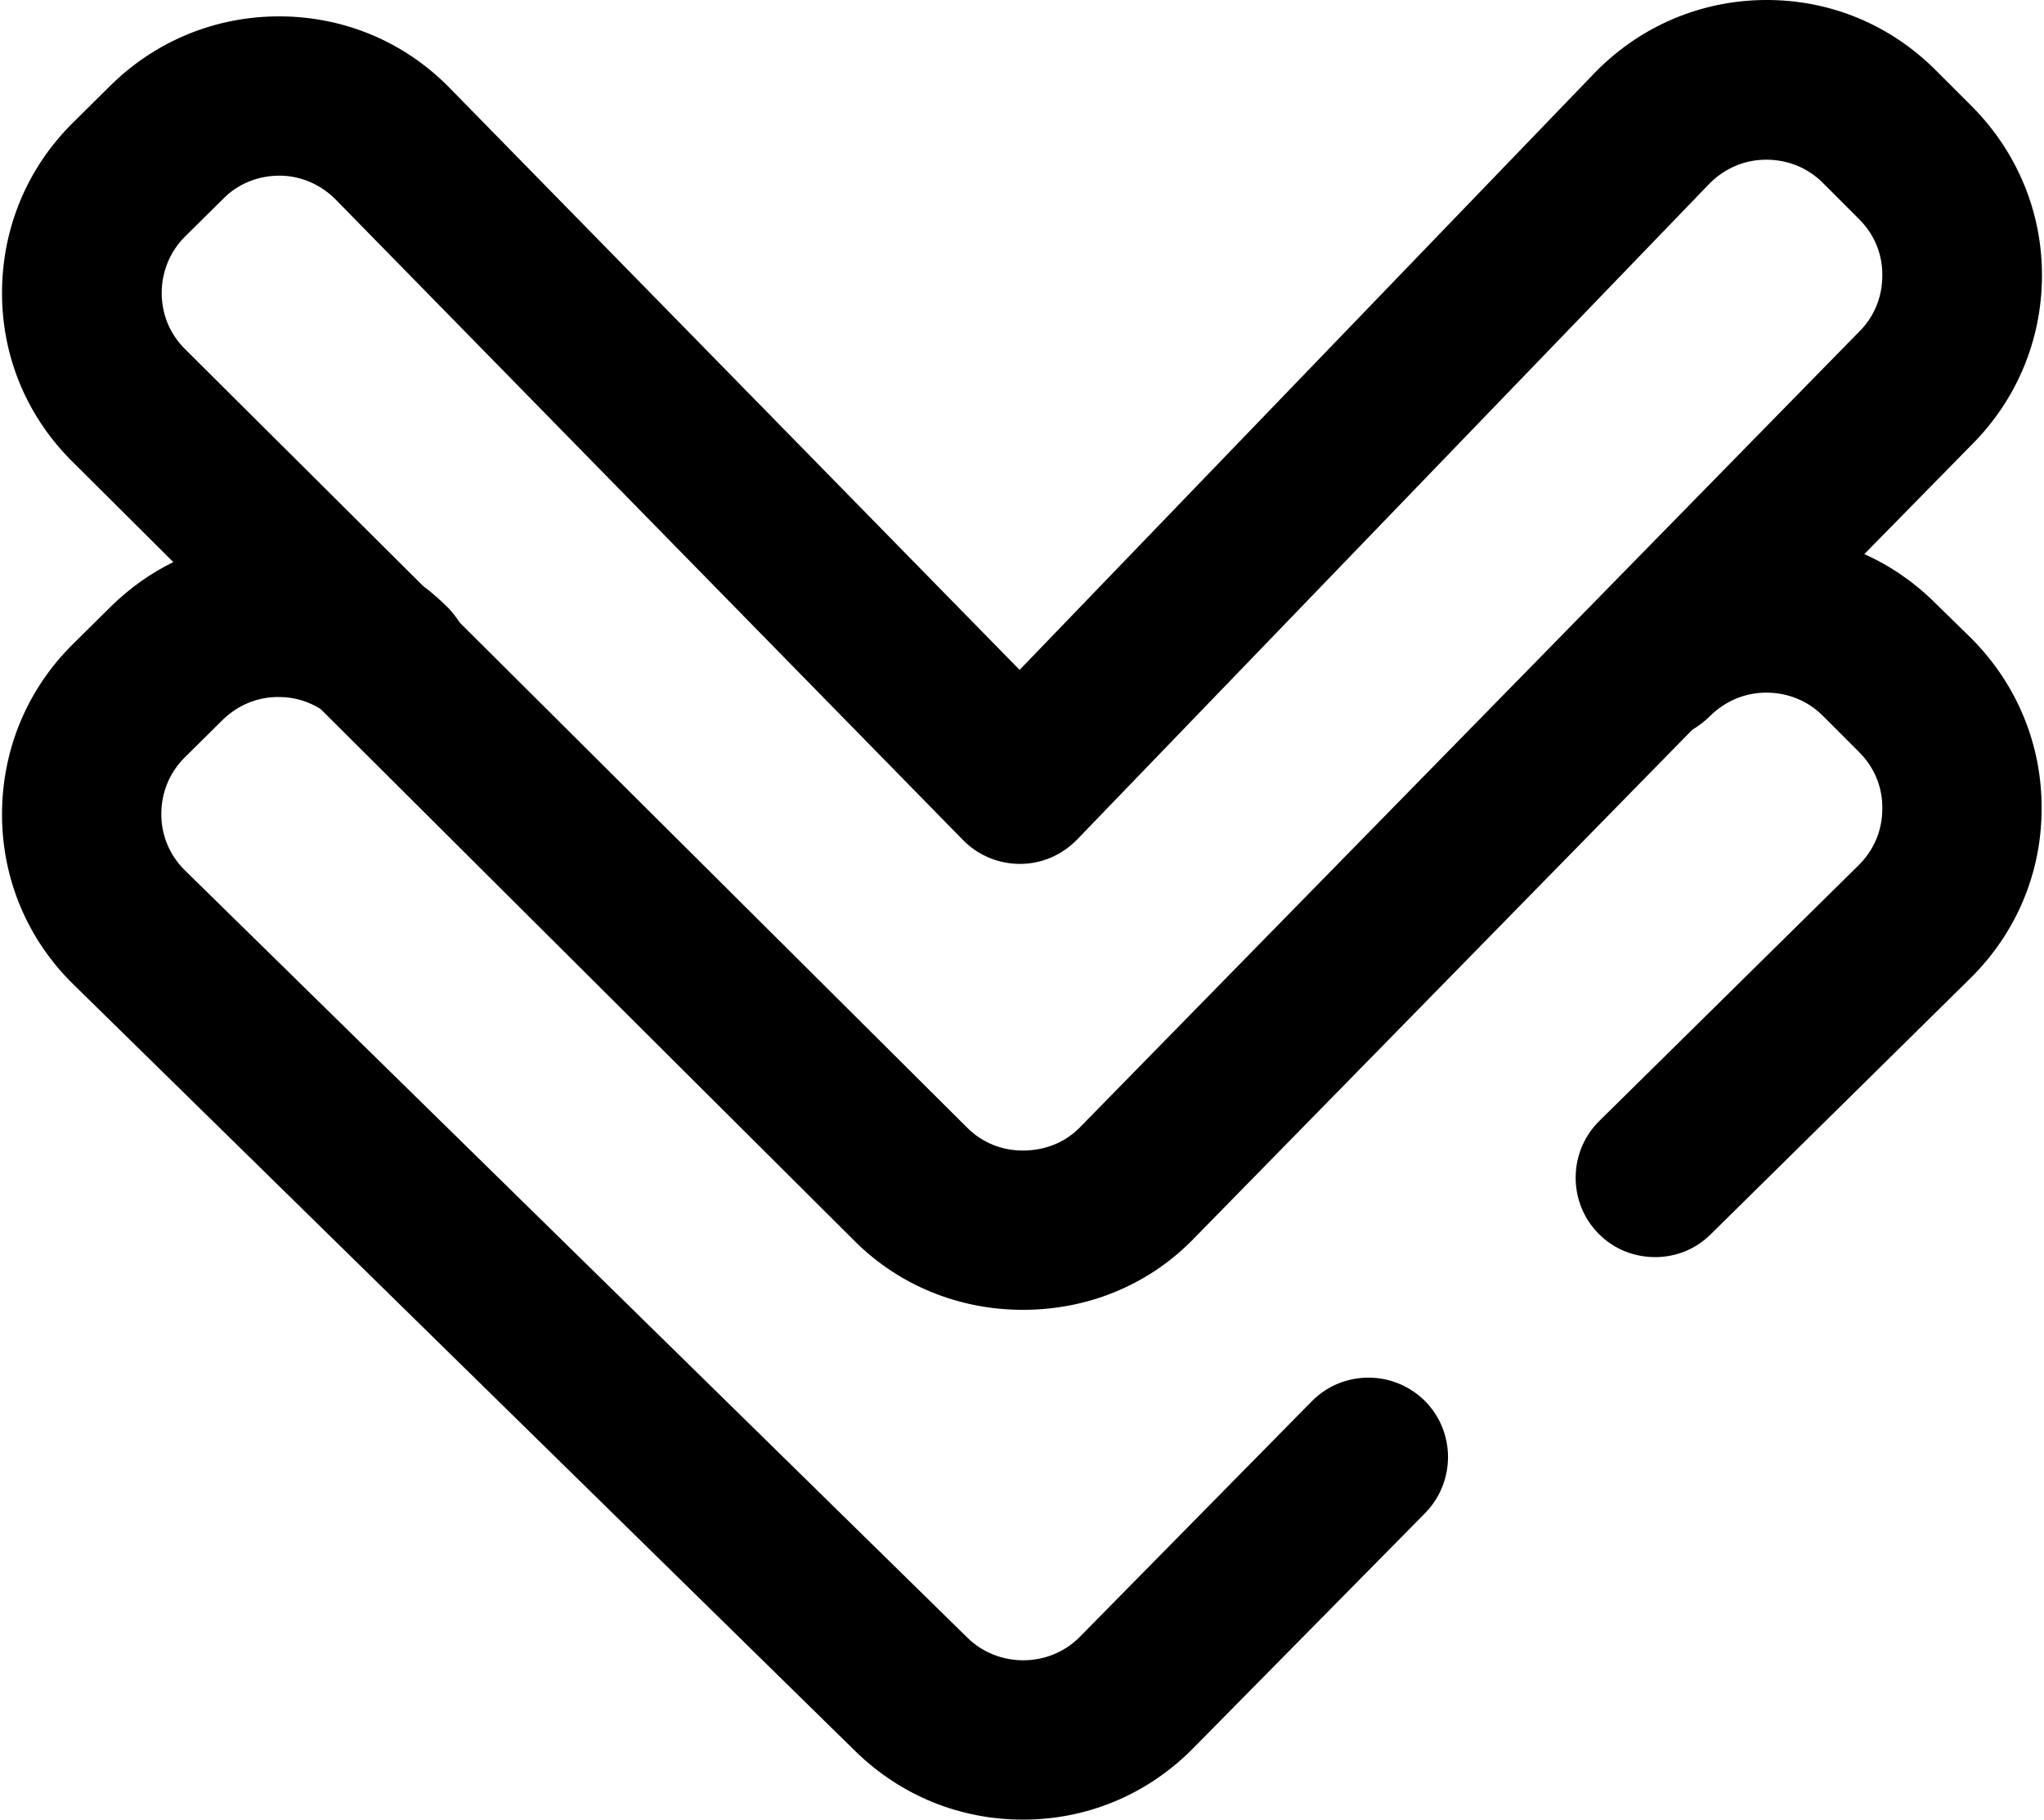 <?xml version="1.0" encoding="utf-8"?>
<!-- Generator: Adobe Illustrator 22.0.1, SVG Export Plug-In . SVG Version: 6.00 Build 0)  -->
<svg version="1.1" id="Слой_1" xmlns="http://www.w3.org/2000/svg" xmlns:xlink="http://www.w3.org/1999/xlink" x="0px" y="0px"
	 width="511px" height="455px" viewBox="0 0 511 455.9" style="enable-background:new 0 0 511 455.9;" xml:space="preserve">
<path d="M484.3,151.1c-5.2-5.2-11.3-9.4-17.8-12.3l26.7-27.2c11.4-11.3,17.7-26.3,17.8-42.3c0.1-16.1-6.2-31.2-17.5-42.6l-9.1-9.1
	C472.9,6.1,457.8-0.1,441.7,0c-16.1,0.1-31.2,6.5-42.5,18c0,0-0.1,0.1-0.1,0.1L254.9,167.8L112,21.9C100.8,10.5,85.8,4.2,69.8,4.1
	c-16-0.1-31.1,6-42.5,17.2l-9.4,9.3C6.3,42,0,57.2,0,73.4c0,16.2,6.4,31.3,18,42.6l24.9,24.8c-5.7,2.8-10.9,6.5-15.6,11.1l-9.4,9.3
	C6.3,172.6,0,187.8,0,204s6.4,31.4,18,42.7l195.9,192.1c11.3,11,26.1,17,41.8,17h0.1c15.8,0,30.6-6.1,41.9-17.2
	c0.1-0.1,0.2-0.2,0.2-0.2l58.6-59.4c7.7-7.9,7.6-20.5-0.2-28.2c-7.9-7.7-20.5-7.6-28.2,0.2l-58.4,59.3c-7.7,7.5-20.2,7.4-27.8,0
	L45.9,218.1c-3.9-3.8-6-8.8-6-14.2c0-5.4,2.1-10.5,6-14.3l9.4-9.3c3.8-3.7,8.8-5.8,14.2-5.7c3.7,0,7.3,1.1,10.3,3l134,133.5l0.1,0.1
	c11,10.8,25.7,16.8,41.4,16.9h0.5c15.9,0,30.8-6,41.9-17c0.1-0.1,0.2-0.2,0.3-0.3l125.4-128c1.5-0.9,3-2,4.3-3.3
	c3.8-3.8,8.8-6,14.2-6c5.4,0,10.4,2,14.2,5.8l9.1,9.1c3.8,3.8,5.9,8.8,5.8,14.2c0,5.4-2.1,10.4-6,14.2l-64.9,64
	c-7.8,7.7-7.9,20.4-0.2,28.2c3.9,4,9.1,5.9,14.2,5.9c5.1,0,10.1-1.9,14-5.8l64.9-64c11.5-11.3,17.9-26.4,17.9-42.5
	c0.1-16.1-6.2-31.2-17.5-42.6L484.3,151.1z M269.7,282.7c-3.7,3.6-8.6,5.5-14,5.5c-5.3,0-10.1-2-13.7-5.5L114.7,156
	c-0.8-1.2-1.7-2.4-2.7-3.5c-2.1-2.1-4.2-4-6.5-5.7L46.1,87.7c0,0-0.1-0.1-0.1-0.1c-3.9-3.8-6-8.8-6-14.2c0-5.4,2.1-10.5,6-14.3
	l9.4-9.3C59.1,46,64.2,44,69.5,44c5.3,0,10.3,2.2,14,5.9l157.2,160.5c3.8,3.9,9,6,14.3,6c5.4,0,10.5-2.2,14.3-6.1L427.8,45.9
	c3.8-3.8,8.8-5.9,14.1-5.9c5.4,0,10.4,2,14.2,5.8l9.1,9.1c3.8,3.8,5.9,8.8,5.8,14.2c0,5.4-2.1,10.4-6,14.2c-0.1,0.1-0.2,0.2-0.3,0.3
	L269.7,282.7z"/>
</svg>
